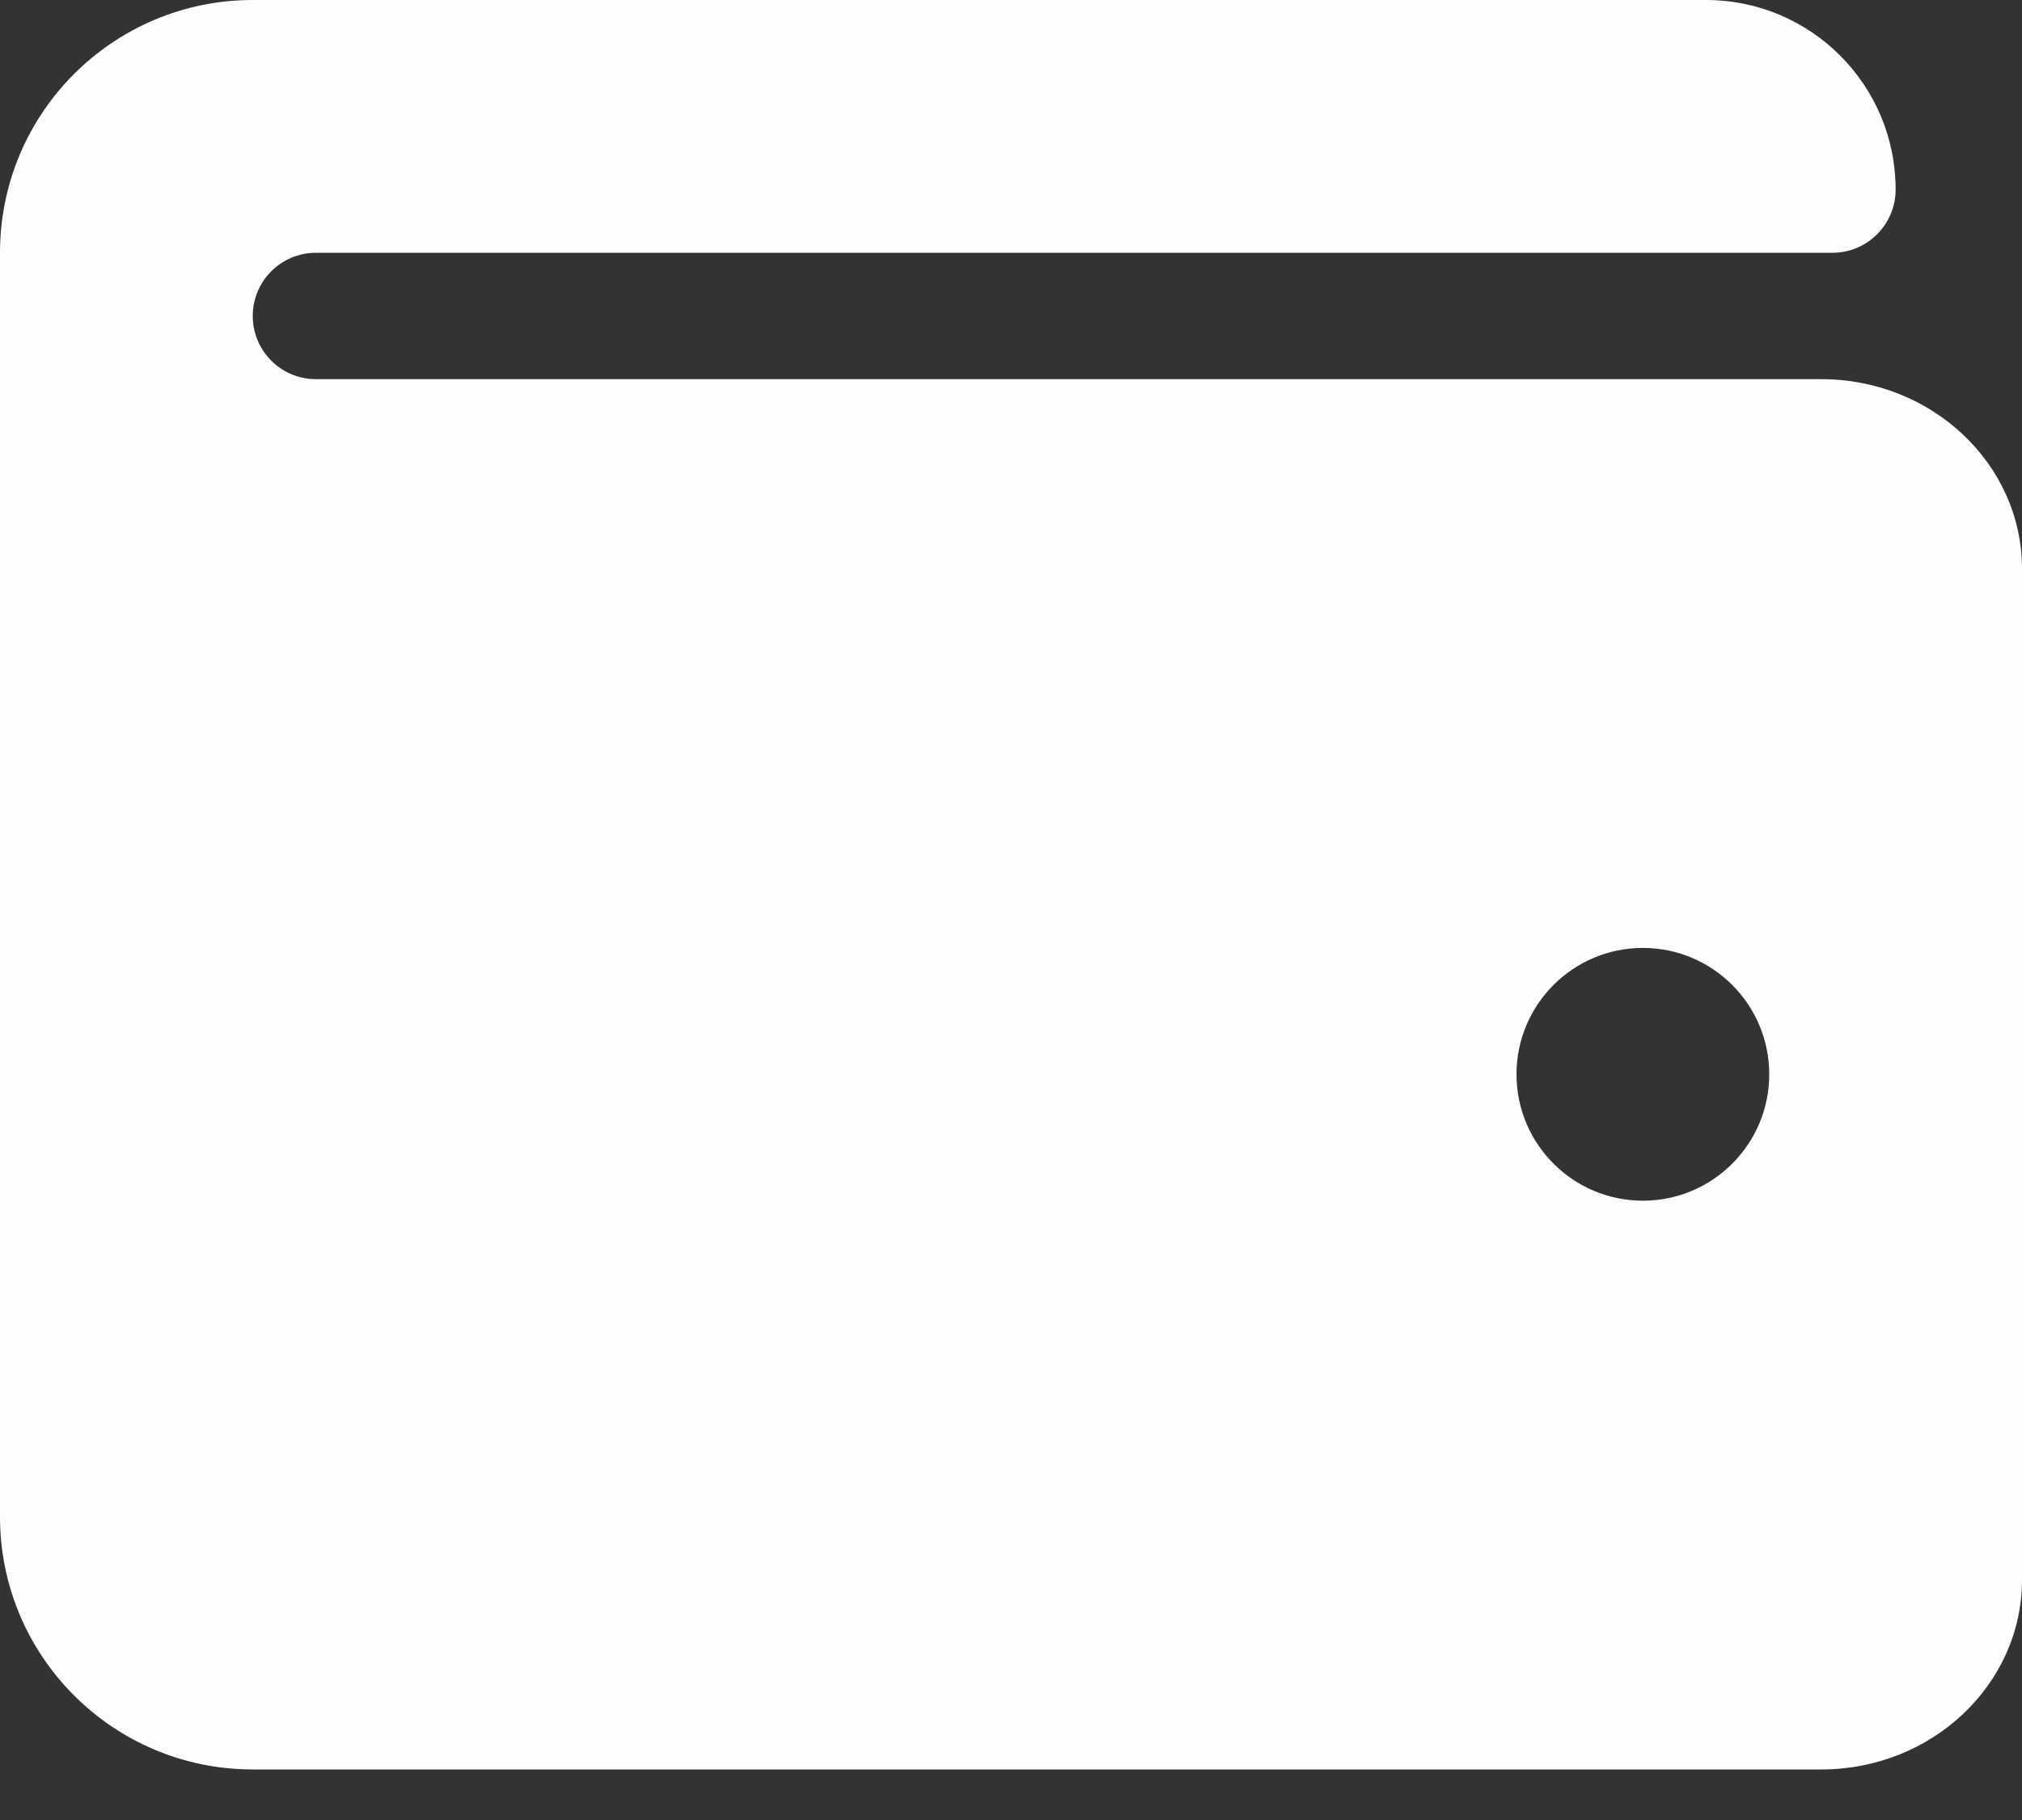 <svg width="20" height="18" viewBox="0 0 20 18" fill="none" xmlns="http://www.w3.org/2000/svg">
<rect x="0" y="0" width="20" height="18" fill="#333333" stroke="none"/>
<path d="M18.016 3.75H3.125C2.78 3.75 2.5 3.47 2.5 3.125C2.5 2.78 2.78 2.5 3.125 2.5H18.125C18.47 2.5 18.75 2.22 18.75 1.875C18.75 0.839 17.91 0 16.875 0H2.5C1.119 0 0 1.119 0 2.5V15C0 16.381 1.119 17.5 2.5 17.5H18.016C19.11 17.5 20 16.659 20 15.625V5.625C20 4.591 19.11 3.75 18.016 3.75ZM16.25 11.875C15.56 11.875 15 11.315 15 10.625C15 9.935 15.56 9.375 16.25 9.375C16.94 9.375 17.5 9.935 17.5 10.625C17.5 11.315 16.94 11.875 16.25 11.875Z" fill="#FFFCFC"/>
</svg>

